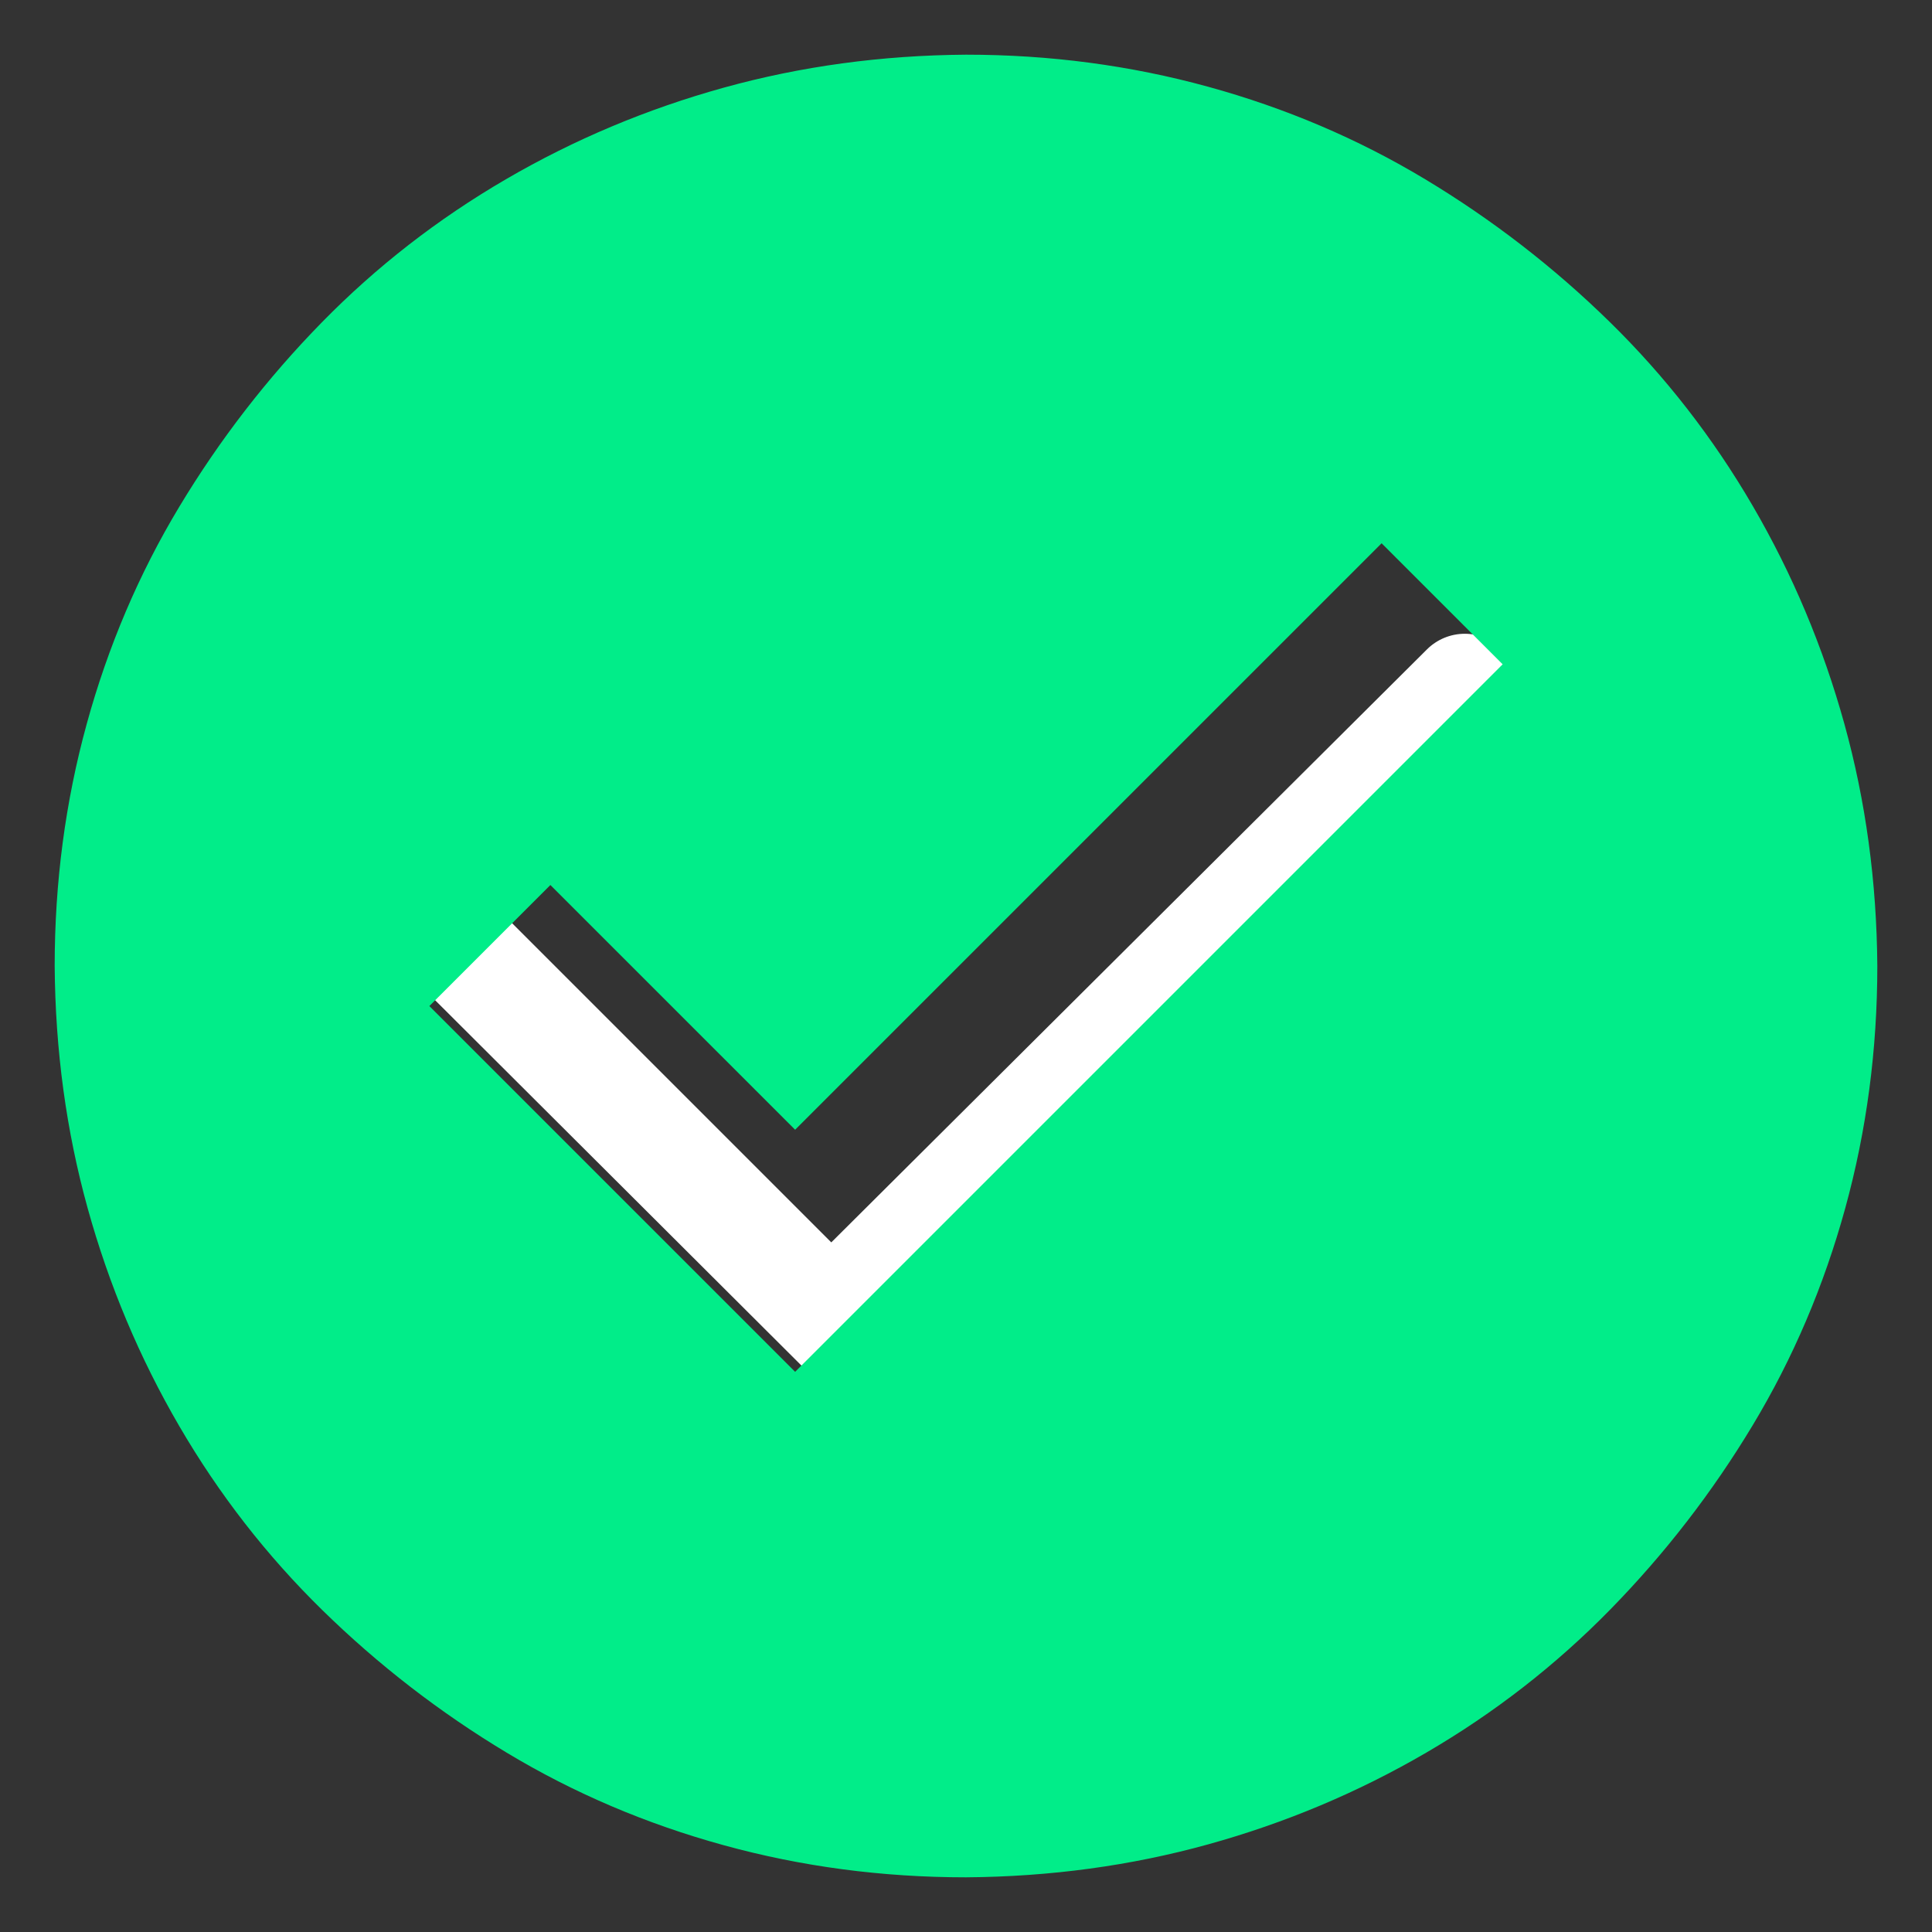 <svg width="106" height="106" viewBox="0 0 106 106" fill="none" xmlns="http://www.w3.org/2000/svg">
<rect x="0" y="0" width="106" height="106" fill="#333333" stroke="none"/>
<g clip-path="url(#clip0_636_32833)">
<path d="M53 5.889C43.682 5.889 34.574 8.652 26.826 13.828C19.079 19.005 13.04 26.363 9.475 34.971C5.909 43.58 4.976 53.052 6.794 62.191C8.612 71.329 13.099 79.724 19.687 86.312C26.276 92.901 34.67 97.388 43.809 99.206C52.947 101.023 62.42 100.091 71.028 96.525C79.637 92.959 86.995 86.921 92.171 79.173C97.348 71.426 100.111 62.318 100.111 53C100.111 40.505 95.147 28.522 86.312 19.687C77.477 10.852 65.495 5.889 53 5.889ZM53 94.222C44.847 94.222 36.877 91.804 30.098 87.275C23.319 82.745 18.035 76.307 14.915 68.775C11.795 61.242 10.979 52.954 12.57 44.958C14.16 36.961 18.086 29.616 23.851 23.851C29.616 18.086 36.961 14.16 44.958 12.57C52.954 10.979 61.242 11.795 68.775 14.915C76.307 18.035 82.745 23.319 87.275 30.098C91.804 36.877 94.222 44.847 94.222 53C94.222 63.933 89.879 74.418 82.148 82.148C74.418 89.879 63.933 94.222 53 94.222Z" fill="#4DF791"/>
<path d="M82.444 35.628C81.892 35.079 81.146 34.772 80.368 34.772C79.59 34.772 78.844 35.079 78.292 35.628L45.609 68.164L27.942 50.497C27.404 49.915 26.656 49.572 25.863 49.541C25.071 49.511 24.299 49.796 23.717 50.335C23.135 50.874 22.791 51.622 22.761 52.414C22.731 53.207 23.016 53.979 23.555 54.56L45.609 76.555L82.444 39.809C82.72 39.535 82.939 39.209 83.088 38.851C83.238 38.492 83.315 38.107 83.315 37.718C83.315 37.33 83.238 36.945 83.088 36.586C82.939 36.227 82.72 35.901 82.444 35.628Z" fill="white"/>
<g clip-path="url(#clip1_636_32833)">
<path d="M53 3C57.59 3 62.017 3.586 66.281 4.758C70.546 5.93 74.517 7.622 78.195 9.836C81.874 12.05 85.243 14.654 88.303 17.648C91.363 20.643 93.983 24.012 96.164 27.756C98.345 31.499 100.021 35.487 101.193 39.719C102.365 43.95 102.967 48.378 103 53C103 57.59 102.414 62.017 101.242 66.281C100.07 70.546 98.378 74.517 96.164 78.195C93.951 81.874 91.346 85.243 88.352 88.303C85.357 91.363 81.988 93.983 78.244 96.164C74.501 98.345 70.513 100.021 66.281 101.193C62.05 102.365 57.622 102.967 53 103C48.41 103 43.983 102.414 39.719 101.242C35.454 100.07 31.483 98.378 27.805 96.164C24.126 93.951 20.757 91.346 17.697 88.352C14.637 85.357 12.017 81.988 9.836 78.244C7.655 74.501 5.979 70.513 4.807 66.281C3.635 62.05 3.033 57.622 3 53C3 48.41 3.586 43.983 4.758 39.719C5.93 35.454 7.622 31.483 9.836 27.805C12.05 24.126 14.654 20.757 17.648 17.697C20.643 14.637 24.012 12.017 27.756 9.836C31.499 7.655 35.487 5.979 39.719 4.807C43.95 3.635 48.378 3.033 53 3ZM82.443 36.447L75.803 29.807L43.625 61.984L30.197 48.557L23.557 55.197L43.625 75.266L82.443 36.447Z" fill="#01ED89"/>
</g>
</g>
<defs>
<clipPath id="clip0_636_32833">
<rect width="106" height="106" fill="white"/>
</clipPath>
<clipPath id="clip1_636_32833">
<rect width="100" height="100" fill="white" transform="translate(3 3)"/>
</clipPath>
</defs>
</svg>

